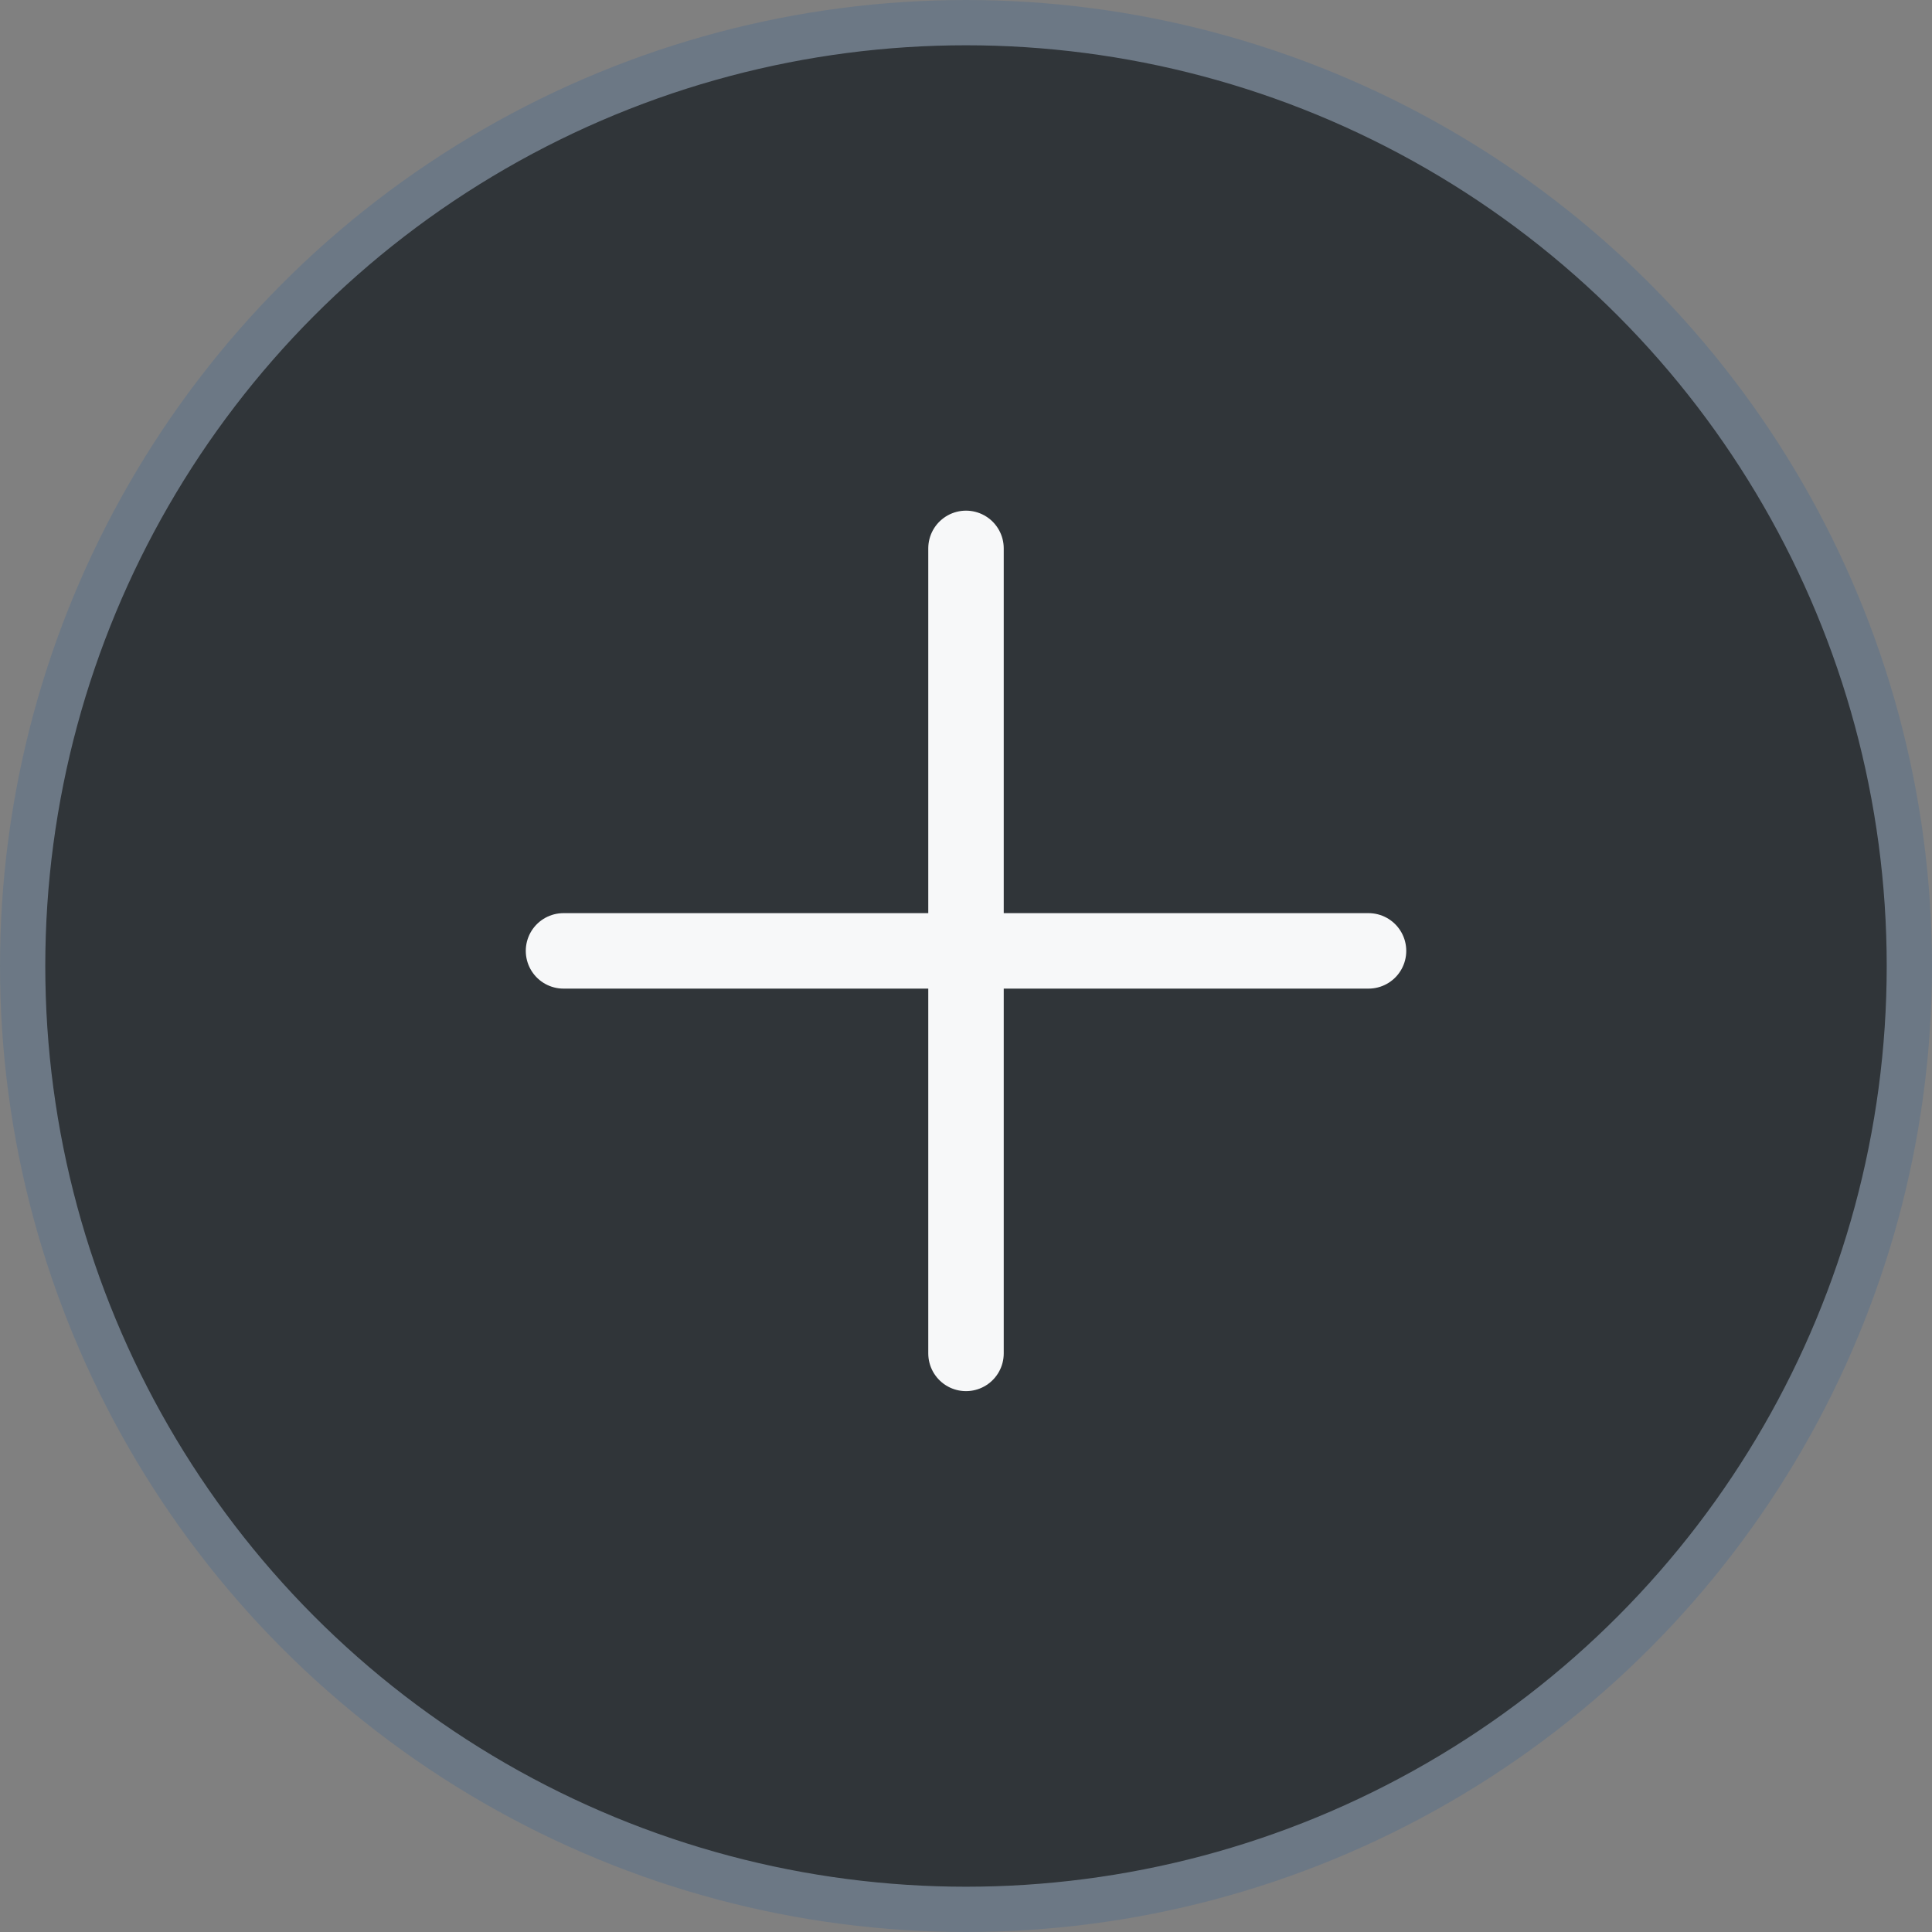 <svg width="64" height="64" viewBox="0 0 64 64" fill="none" xmlns="http://www.w3.org/2000/svg">
<rect x="0" y="0" width="64" height="64" fill="#808080" stroke="none"/>
<circle cx="32" cy="32" r="31.25" fill="#303539" stroke="#6C7885" stroke-width="1.5"/>
<path d="M45.334 31.499L18.667 31.499M32 44.833L32 18.166" stroke="#F7F8F9" stroke-width="2.5" stroke-linecap="round"/>
</svg>
